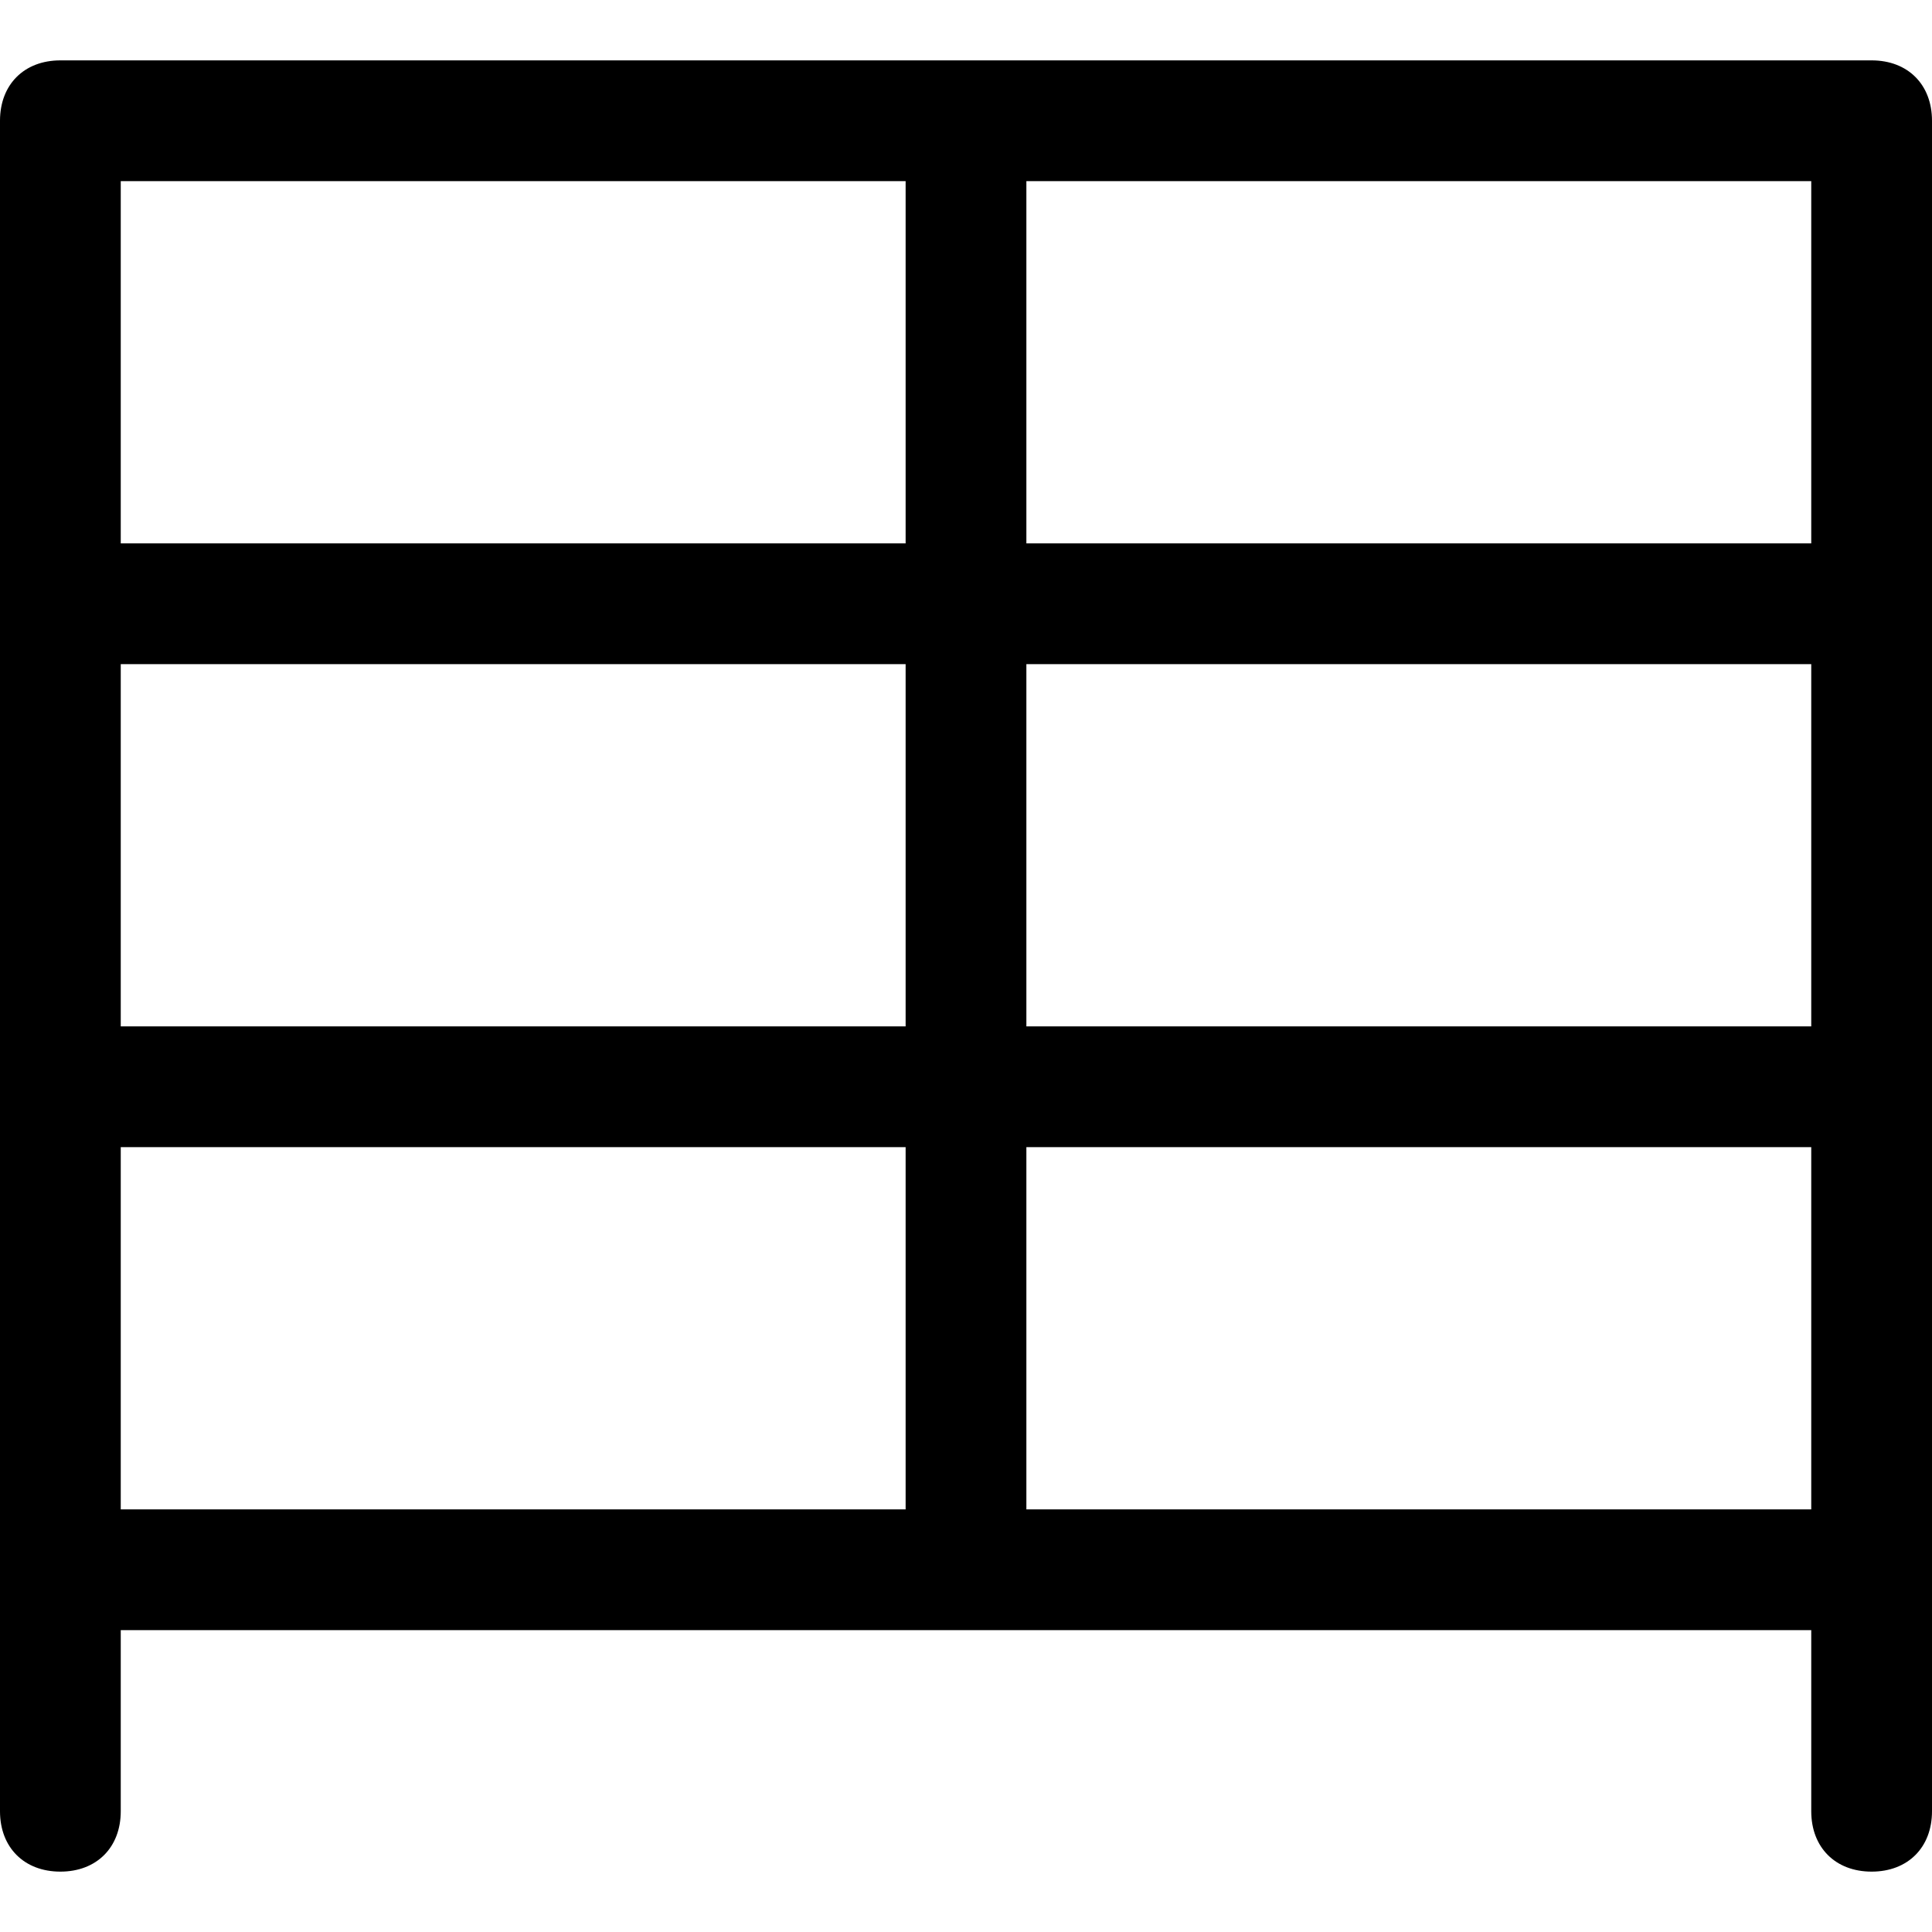 <?xml version="1.0" encoding="utf-8"?>
<!-- Generator: Adobe Illustrator 18.1.1, SVG Export Plug-In . SVG Version: 6.00 Build 0)  -->
<!DOCTYPE svg PUBLIC "-//W3C//DTD SVG 1.1//EN" "http://www.w3.org/Graphics/SVG/1.1/DTD/svg11.dtd">
<svg version="1.1" id="Layer_1" xmlns="http://www.w3.org/2000/svg" xmlns:xlink="http://www.w3.org/1999/xlink" x="0px" y="0px"
	 width="32px" height="32px" viewBox="0 0 32 32" enable-background="new 0 0 32 32" xml:space="preserve">
<path d="M31,1H1C0.4,1,0,1.4,0,2v28c0,0.6,0.4,1,1,1s1-0.4,1-1v-3h28v3c0,0.6,0.4,1,1,1s1-0.4,1-1V2C32,1.4,31.6,1,31,1z M2,11h13v6
	H2V11z M17,11h13v6H17V11z M30,9H17V3h13V9z M15,3v6H2V3H15z M2,19h13v6H2V19z M17,25v-6h13v6H17z"/>
</svg>
